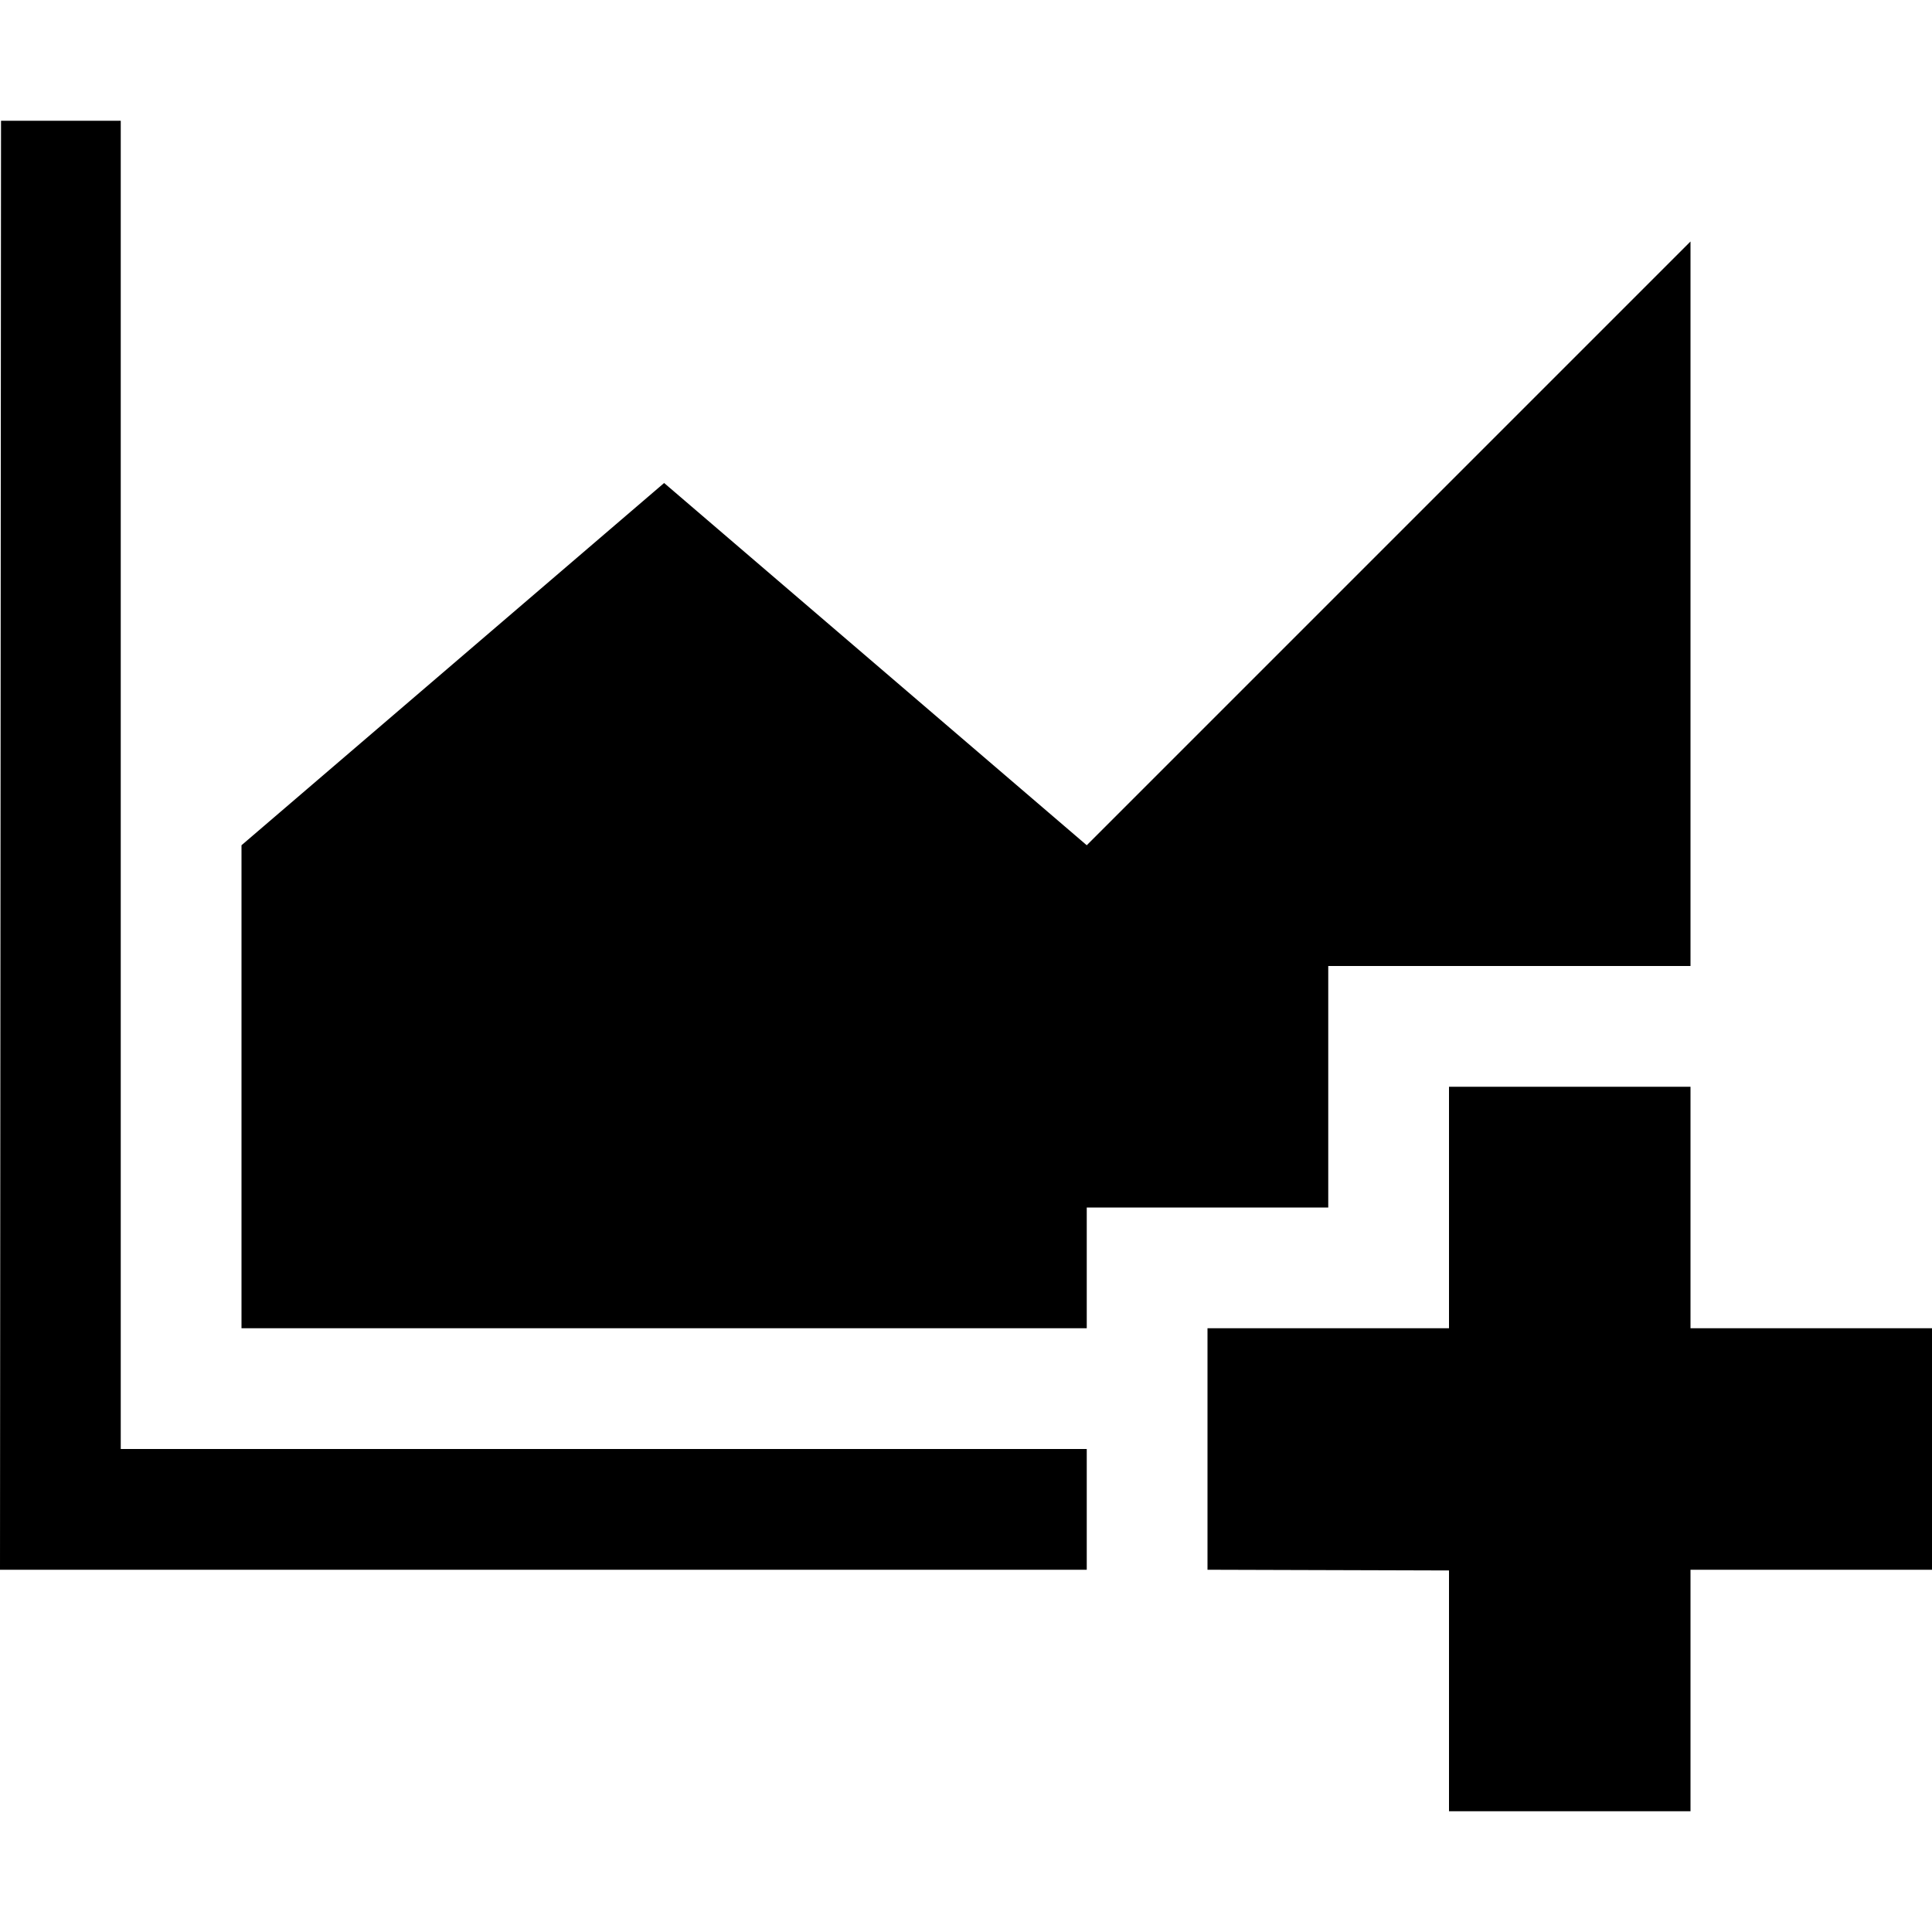 <svg enable-background="new 0 0 512 512" height="512" viewBox="0 0 512 512" width="512" xmlns="http://www.w3.org/2000/svg"><path d="m512 352h-64v-64h-64v64h-64v64l64 .188v63.812h64v-64h64z"/><path d="m32 384v-352h-31.728l-.272 384h288v-32z"/><path d="m448 64-160 160-112-96-112 96v128h224v-32h64v-64h96z"/></svg>